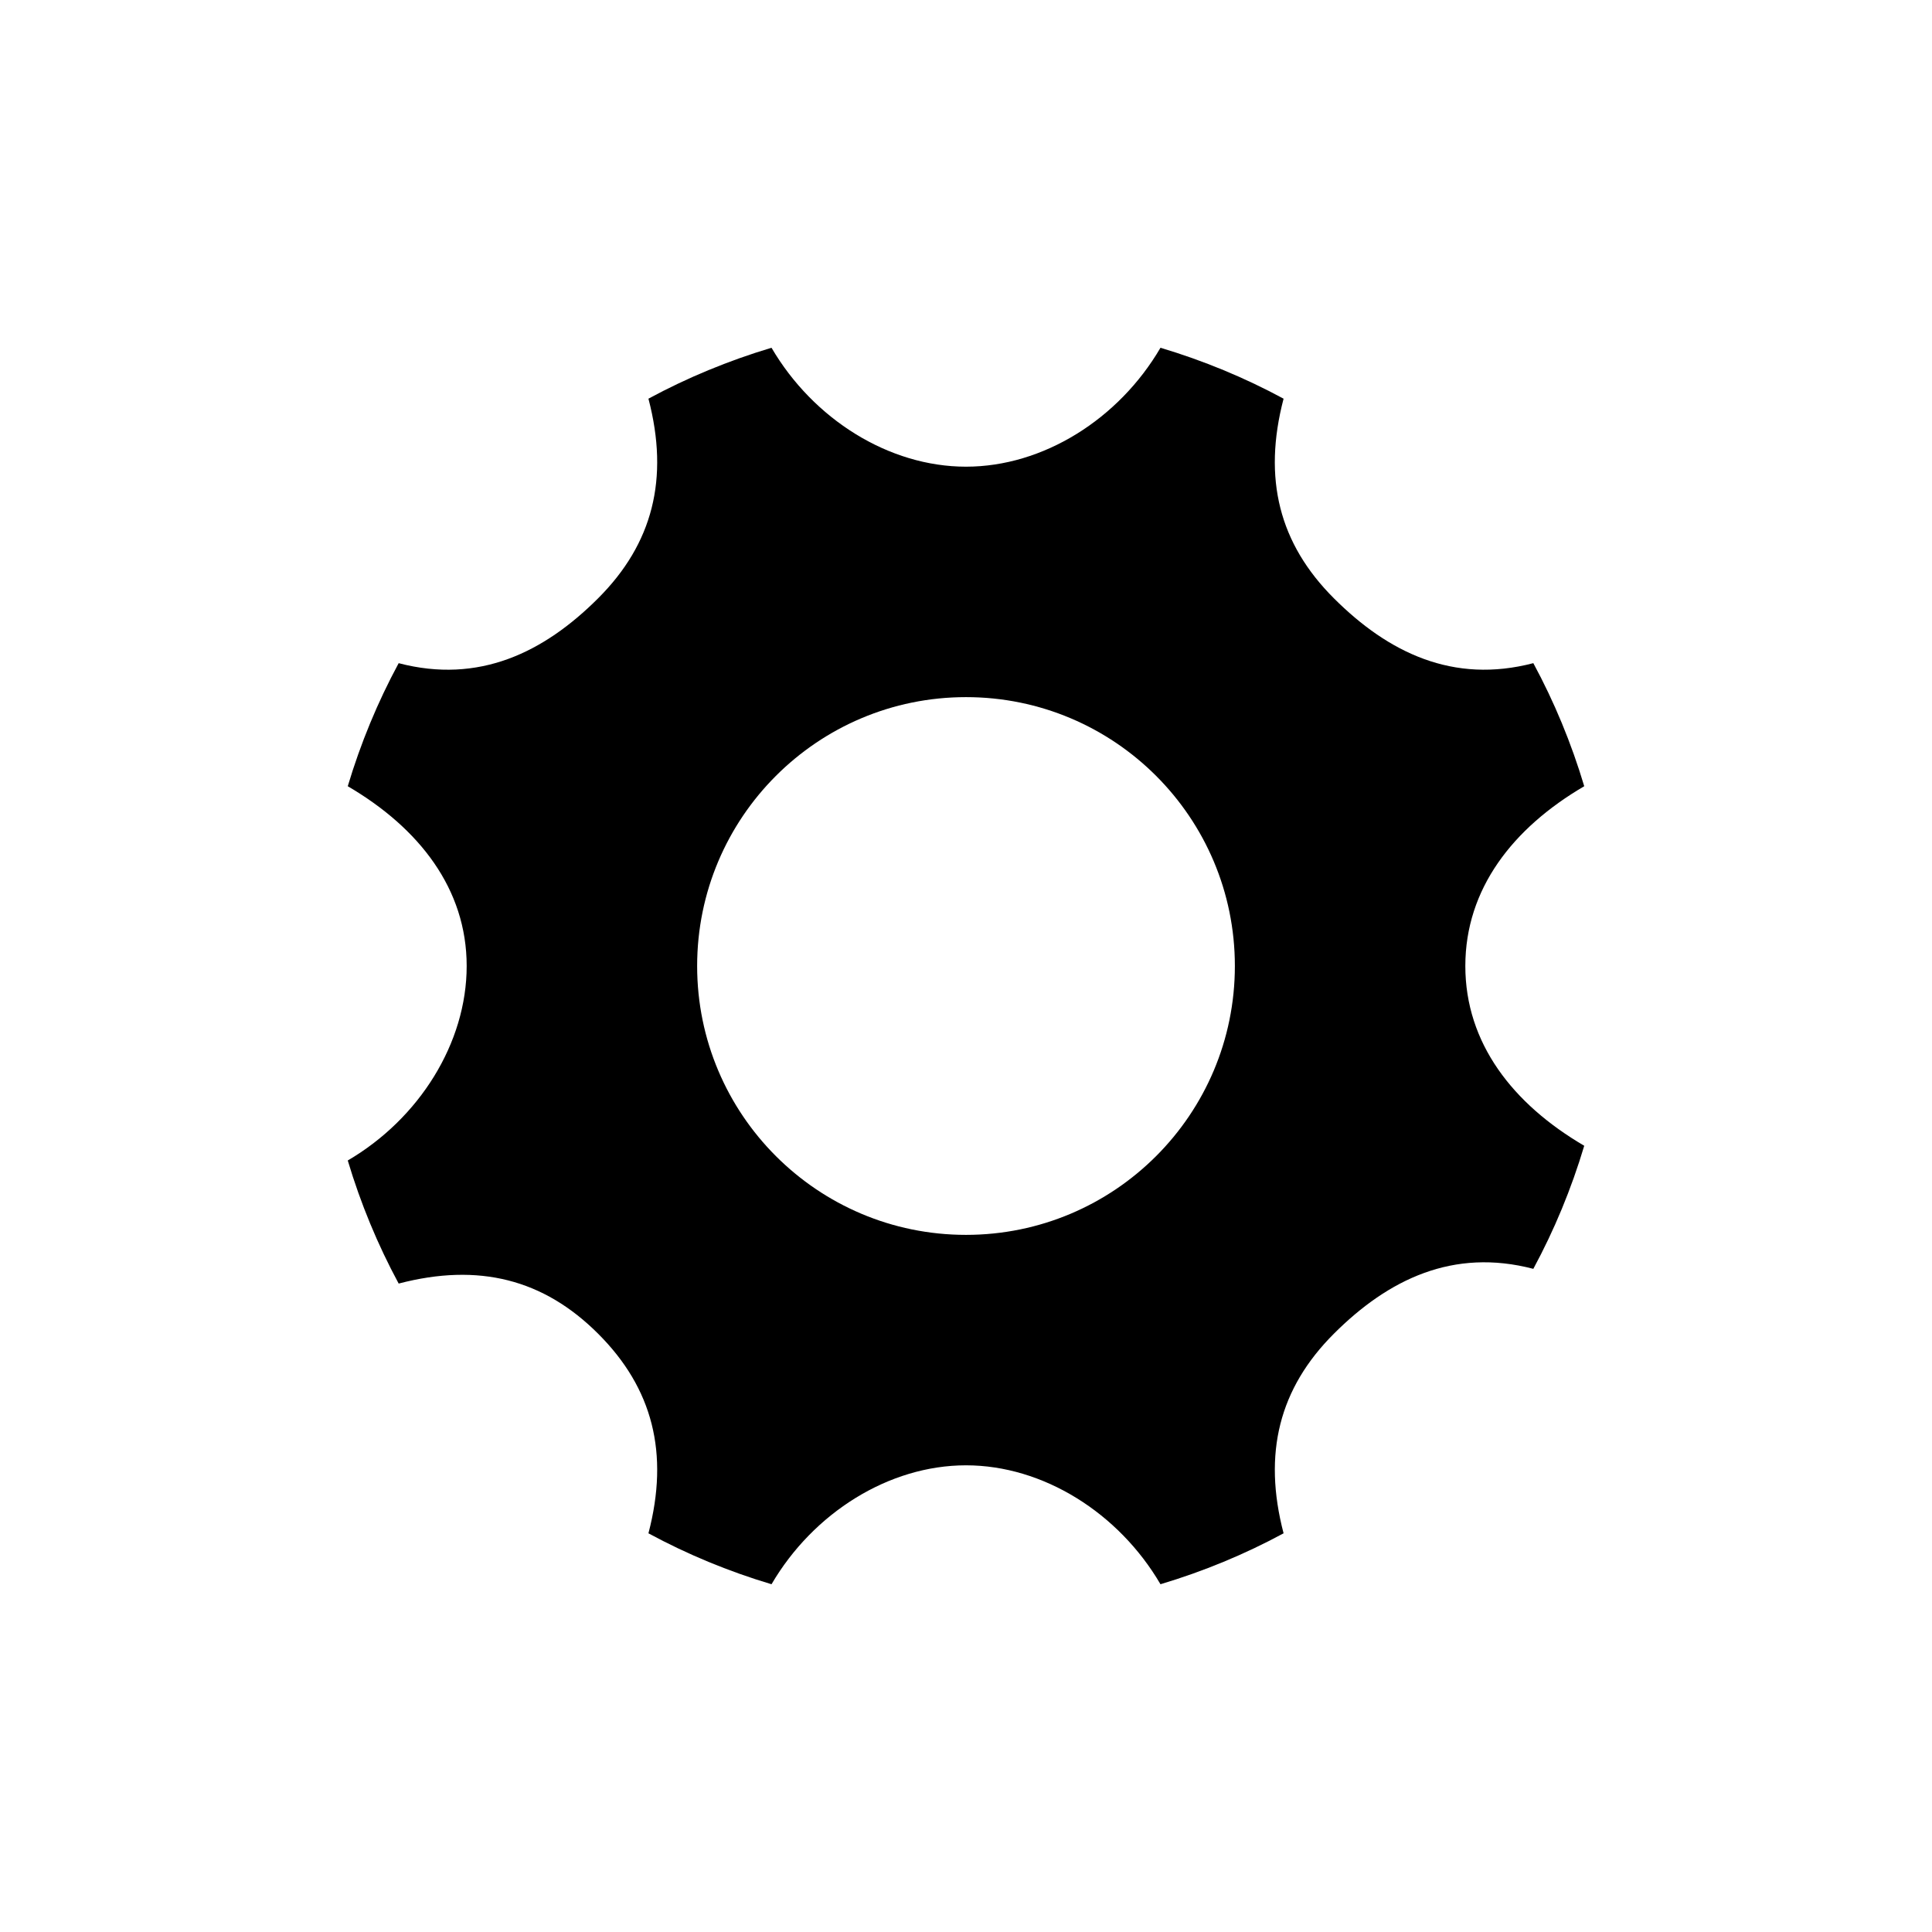 <?xml version="1.0" encoding="utf-8"?>
<!-- Generator: Adobe Illustrator 16.0.4, SVG Export Plug-In . SVG Version: 6.00 Build 0)  -->
<!DOCTYPE svg PUBLIC "-//W3C//DTD SVG 1.1//EN" "http://www.w3.org/Graphics/SVG/1.1/DTD/svg11.dtd">
<svg version="1.1" id="icon" xmlns:svg="http://www.w3.org/2000/svg"
	 xmlns="http://www.w3.org/2000/svg" xmlns:xlink="http://www.w3.org/1999/xlink" x="0px" y="0px" width="150px" height="150px"
	 viewBox="348.5 80.5 150 150" enable-background="new 348.5 80.5 150 150" xml:space="preserve">
<g>
	<path d="M462.268,155.5c0-5.984,3.684-10.711,9.232-13.958c-0.999-3.341-2.324-6.542-3.953-9.555
		c-6.221,1.628-11.257-0.81-15.491-5.042c-4.232-4.231-5.529-9.271-3.899-15.491c-3.014-1.63-6.212-2.954-9.557-3.954
		c-3.246,5.55-9.113,9.233-15.1,9.233c-5.984,0-11.851-3.684-15.1-9.233c-3.342,0.999-6.541,2.324-9.555,3.953
		c1.628,6.221,0.332,11.258-3.9,15.492c-4.233,4.232-9.271,6.67-15.492,5.044c-1.629,3.011-2.953,6.212-3.953,9.553
		c5.549,3.247,9.233,7.974,9.233,13.958s-3.685,11.854-9.233,15.1c1,3.342,2.324,6.541,3.953,9.556
		c6.223-1.629,11.259-0.333,15.492,3.9c4.232,4.233,5.528,9.271,3.9,15.491c3.014,1.629,6.213,2.957,9.556,3.953
		c3.248-5.548,9.114-9.233,15.099-9.233c5.986,0,11.854,3.686,15.1,9.233c3.345-1,6.543-2.324,9.557-3.954
		c-1.626-6.22-0.333-11.257,3.899-15.49c4.234-4.233,9.271-6.671,15.491-5.043c1.629-3.013,2.954-6.214,3.953-9.556
		C465.951,166.21,462.268,161.484,462.268,155.5z M423.5,176.375c-11.527,0-20.874-9.348-20.874-20.875
		c0-11.529,9.347-20.875,20.874-20.875c11.529,0,20.875,9.346,20.875,20.875C444.375,167.027,435.029,176.375,423.5,176.375z"/>
</g>
</svg>
